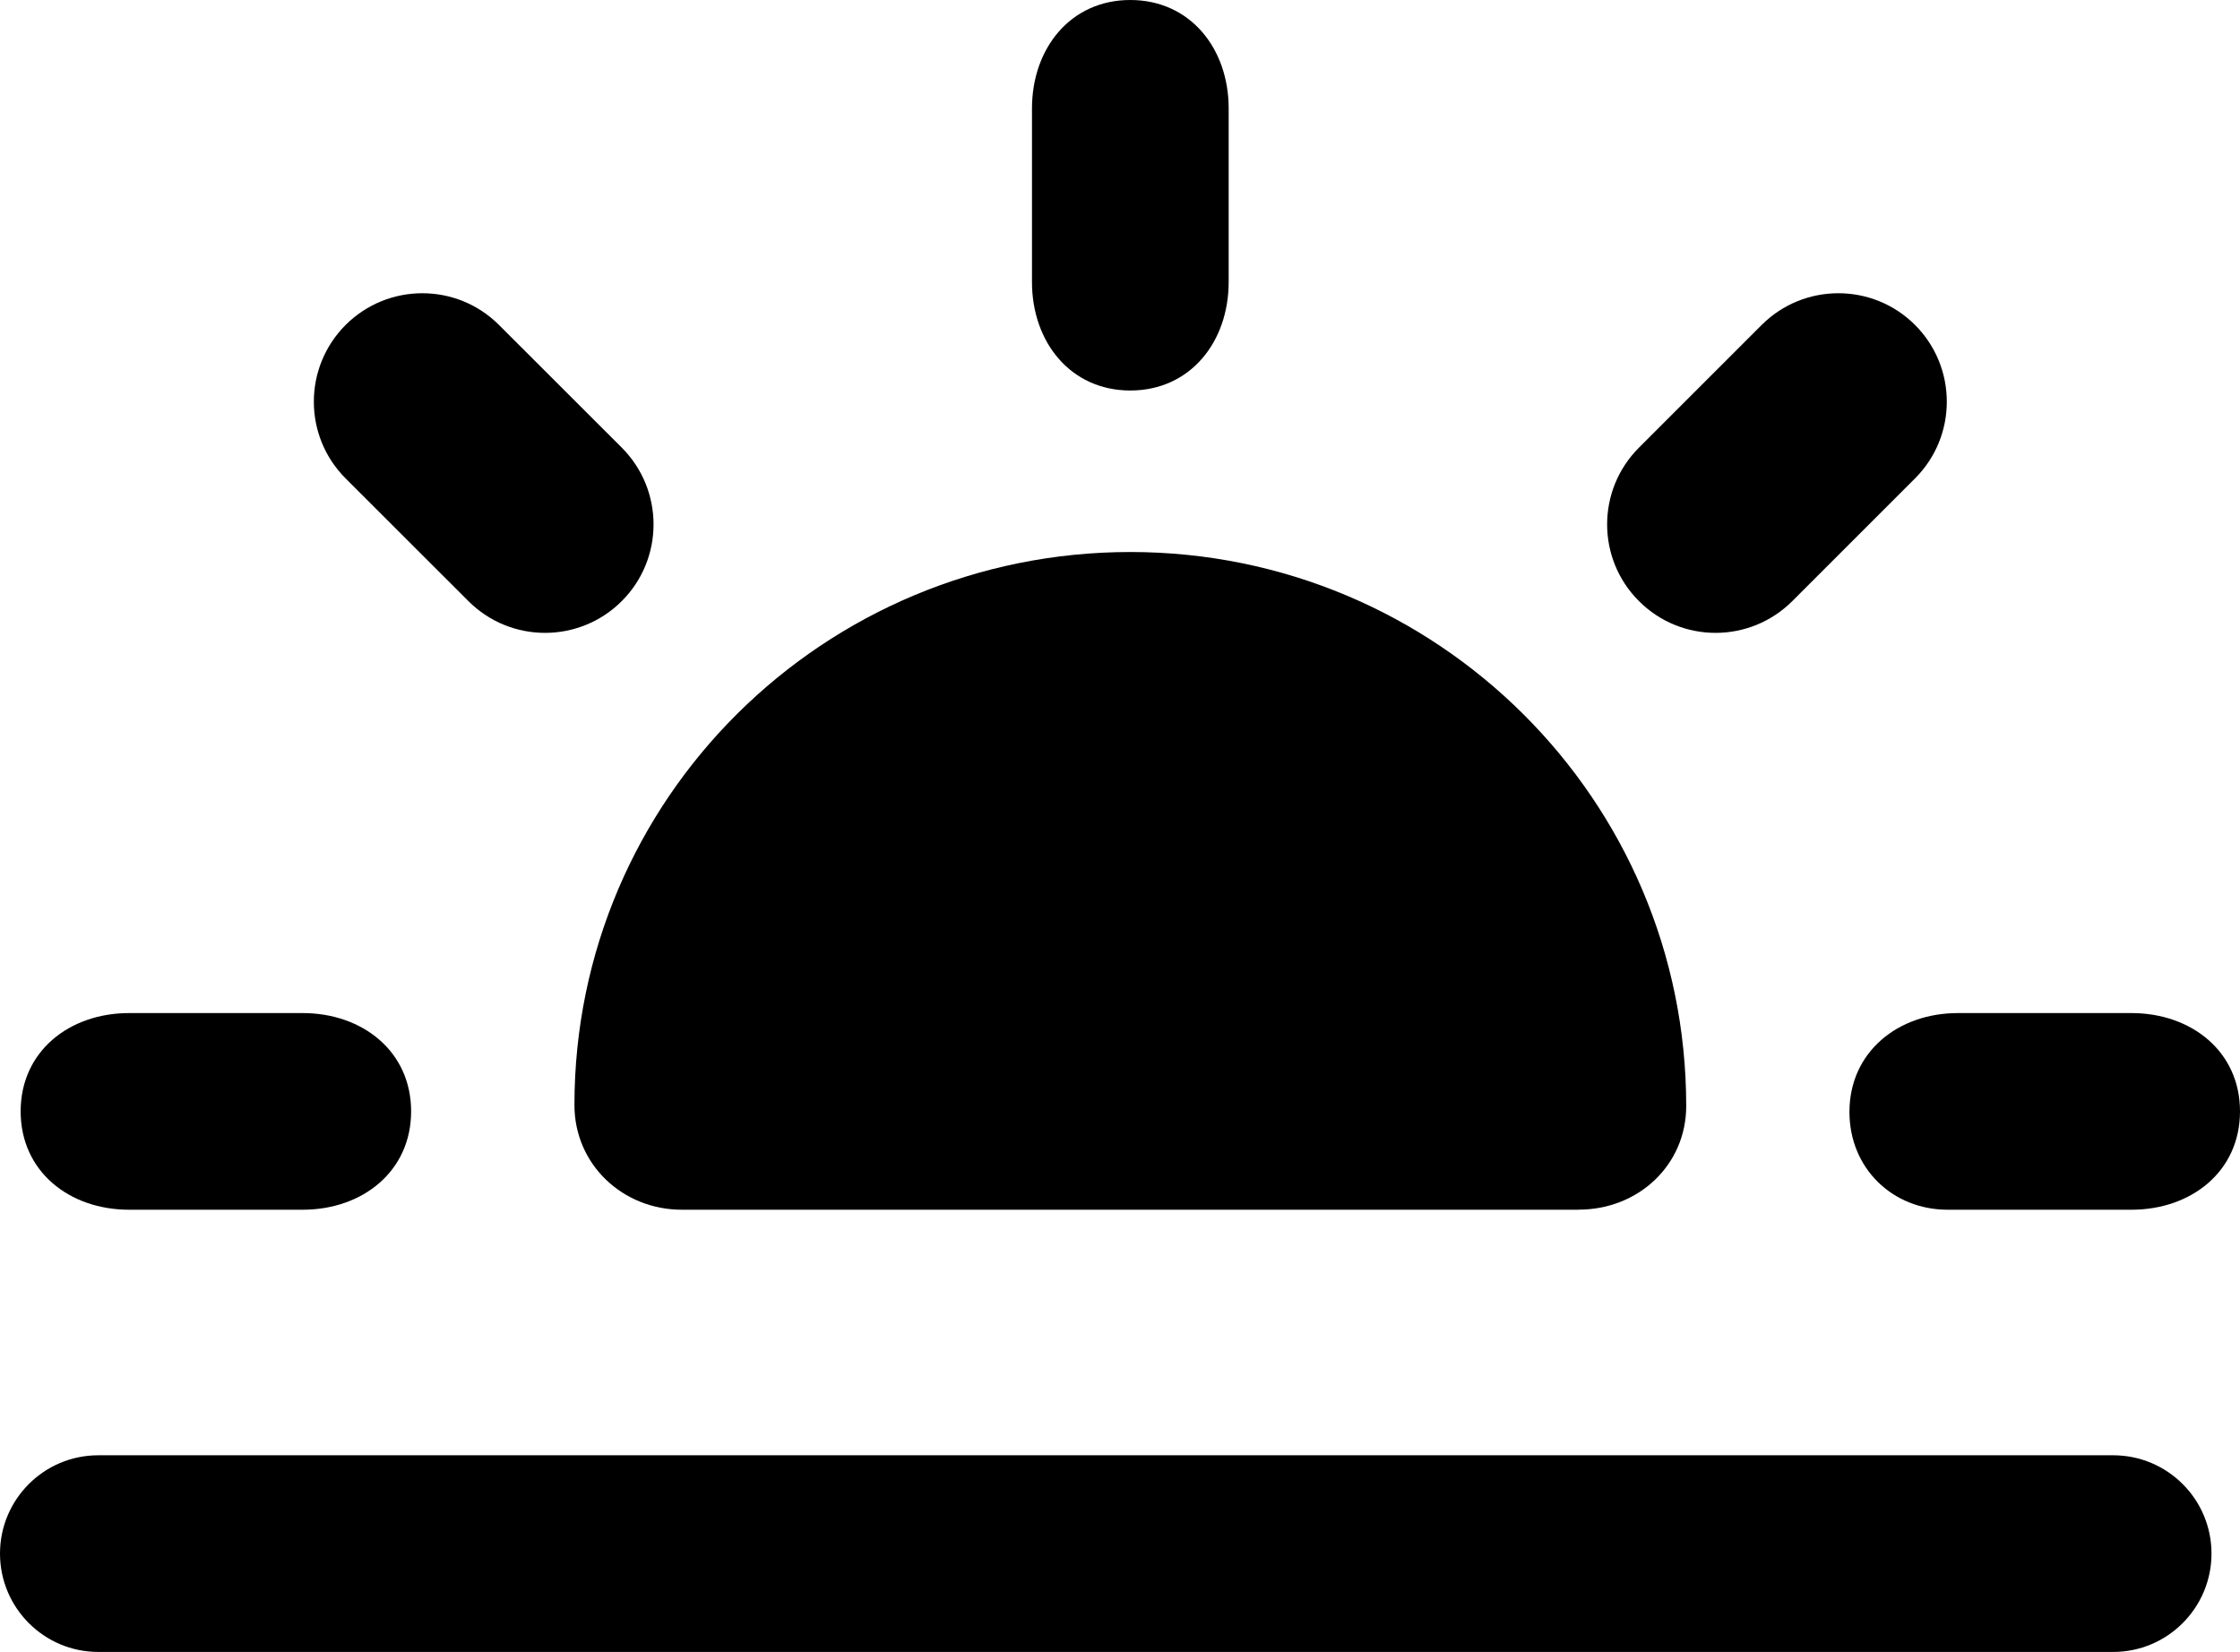 <?xml version="1.0" encoding="UTF-8"?>
<!DOCTYPE svg PUBLIC "-//W3C//DTD SVG 1.1//EN" "http://www.w3.org/Graphics/SVG/1.1/DTD/svg11.dtd">
<svg version="1.2" width="262.51mm" height="193.62mm" viewBox="0 3445 26251 19362" preserveAspectRatio="xMidYMid" fill-rule="evenodd" stroke-width="28.222" stroke-linejoin="round" xmlns="http://www.w3.org/2000/svg" xmlns:ooo="http://xml.openoffice.org/svg/export" xmlns:xlink="http://www.w3.org/1999/xlink" xmlns:presentation="http://sun.com/xmlns/staroffice/presentation" xmlns:smil="http://www.w3.org/2001/SMIL20/" xmlns:anim="urn:oasis:names:tc:opendocument:xmlns:animation:1.0" xml:space="preserve">
 <defs class="ClipPathGroup">
  <clipPath id="presentation_clip_path" clipPathUnits="userSpaceOnUse">
   <rect x="0" y="3445" width="26251" height="19362"/>
  </clipPath>
  <clipPath id="presentation_clip_path_shrink" clipPathUnits="userSpaceOnUse">
   <rect x="26" y="3464" width="26199" height="19324"/>
  </clipPath>
 </defs>
 <defs class="TextShapeIndex">
  <g ooo:slide="id1" ooo:id-list="id3 id4 id5 id6 id7 id8 id9"/>
 </defs>
 <defs class="EmbeddedBulletChars">
  <g id="bullet-char-template-57356" transform="scale(0,-0)">
   <path d="M 580,1141 L 1163,571 580,0 -4,571 580,1141 Z"/>
  </g>
  <g id="bullet-char-template-57354" transform="scale(0,-0)">
   <path d="M 8,1128 L 1137,1128 1137,0 8,0 8,1128 Z"/>
  </g>
  <g id="bullet-char-template-10146" transform="scale(0,-0)">
   <path d="M 174,0 L 602,739 174,1481 1456,739 174,0 Z M 1358,739 L 309,1346 659,739 1358,739 Z"/>
  </g>
  <g id="bullet-char-template-10132" transform="scale(0,-0)">
   <path d="M 2015,739 L 1276,0 717,0 1260,543 174,543 174,936 1260,936 717,1481 1274,1481 2015,739 Z"/>
  </g>
  <g id="bullet-char-template-10007" transform="scale(0,-0)">
   <path d="M 0,-2 C -7,14 -16,27 -25,37 L 356,567 C 262,823 215,952 215,954 215,979 228,992 255,992 264,992 276,990 289,987 310,991 331,999 354,1012 L 381,999 492,748 772,1049 836,1024 860,1049 C 881,1039 901,1025 922,1006 886,937 835,863 770,784 769,783 710,716 594,584 L 774,223 C 774,196 753,168 711,139 L 727,119 C 717,90 699,76 672,76 641,76 570,178 457,381 L 164,-76 C 142,-110 111,-127 72,-127 30,-127 9,-110 8,-76 1,-67 -2,-52 -2,-32 -2,-23 -1,-13 0,-2 Z"/>
  </g>
  <g id="bullet-char-template-10004" transform="scale(0,-0)">
   <path d="M 285,-33 C 182,-33 111,30 74,156 52,228 41,333 41,471 41,549 55,616 82,672 116,743 169,778 240,778 293,778 328,747 346,684 L 369,508 C 377,444 397,411 428,410 L 1163,1116 C 1174,1127 1196,1133 1229,1133 1271,1133 1292,1118 1292,1087 L 1292,965 C 1292,929 1282,901 1262,881 L 442,47 C 390,-6 338,-33 285,-33 Z"/>
  </g>
  <g id="bullet-char-template-9679" transform="scale(0,-0)">
   <path d="M 813,0 C 632,0 489,54 383,161 276,268 223,411 223,592 223,773 276,916 383,1023 489,1130 632,1184 813,1184 992,1184 1136,1130 1245,1023 1353,916 1407,772 1407,592 1407,412 1353,268 1245,161 1136,54 992,0 813,0 Z"/>
  </g>
  <g id="bullet-char-template-8226" transform="scale(0,-0)">
   <path d="M 346,457 C 273,457 209,483 155,535 101,586 74,649 74,723 74,796 101,859 155,911 209,963 273,989 346,989 419,989 480,963 531,910 582,859 608,796 608,723 608,648 583,586 532,535 482,483 420,457 346,457 Z"/>
  </g>
  <g id="bullet-char-template-8211" transform="scale(0,-0)">
   <path d="M -4,459 L 1135,459 1135,606 -4,606 -4,459 Z"/>
  </g>
  <g id="bullet-char-template-61548" transform="scale(0,-0)">
   <path d="M 173,740 C 173,903 231,1043 346,1159 462,1274 601,1332 765,1332 928,1332 1067,1274 1183,1159 1299,1043 1357,903 1357,740 1357,577 1299,437 1183,322 1067,206 928,148 765,148 601,148 462,206 346,322 231,437 173,577 173,740 Z"/>
  </g>
 </defs>
 <defs class="TextEmbeddedBitmaps"/>
 <g class="SlideGroup">
  <g>
   <g id="container-id1">
    <g id="id1" class="Slide" clip-path="url(#presentation_clip_path)">
     <g class="Page">
      <g class="com.sun.star.drawing.ClosedBezierShape">
       <g id="id3">
        <rect class="BoundingBox" stroke="none" fill="none" x="6731" y="9914" width="13031" height="7711"/>
        <path fill="rgb(0,0,0)" stroke="none" d="M 18502,17623 C 19197,17623 19761,17103 19761,16408 19761,12816 16839,9915 13247,9915 9654,9915 6732,12805 6732,16397 6732,17092 7296,17624 7991,17624 L 18502,17624 18502,17623 Z"/>
       </g>
      </g>
      <g class="com.sun.star.drawing.ClosedBezierShape">
       <g id="id4">
        <rect class="BoundingBox" stroke="none" fill="none" x="0" y="20502" width="25918" height="2306"/>
        <path fill="rgb(0,0,0)" stroke="none" d="M 24765,22807 L 1152,22807 C 516,22807 0,22290 0,21654 0,21018 516,20502 1152,20502 L 24765,20502 C 25401,20502 25917,21018 25917,21654 25917,22290 25401,22807 24765,22807 Z"/>
       </g>
      </g>
      <g class="com.sun.star.drawing.ClosedBezierShape">
       <g id="id5">
        <rect class="BoundingBox" stroke="none" fill="none" x="12094" y="3445" width="2306" height="4578"/>
        <path fill="rgb(0,0,0)" stroke="none" d="M 13246,8022 C 12544,8022 12094,7452 12094,6751 L 12094,4716 C 12094,4014 12544,3445 13246,3445 13949,3445 14399,4014 14399,4716 L 14399,6750 C 14399,7452 13949,8022 13246,8022 Z"/>
       </g>
      </g>
      <g class="com.sun.star.drawing.ClosedBezierShape">
       <g id="id6">
        <rect class="BoundingBox" stroke="none" fill="none" x="18834" y="6881" width="3982" height="3983"/>
        <path fill="rgb(0,0,0)" stroke="none" d="M 19207,10490 C 18710,9994 18710,9189 19207,8692 L 20645,7254 C 21141,6758 21947,6758 22443,7254 22939,7751 22939,8556 22443,9052 L 21005,10490 C 20507,10987 19703,10987 19207,10490 Z"/>
       </g>
      </g>
      <g class="com.sun.star.drawing.ClosedBezierShape">
       <g id="id7">
        <rect class="BoundingBox" stroke="none" fill="none" x="21674" y="15319" width="4578" height="2306"/>
        <path fill="rgb(0,0,0)" stroke="none" d="M 24979,15319 L 22945,15319 C 22243,15319 21674,15775 21674,16478 21674,17139 22180,17624 22825,17624 L 23804,17624 C 23847,17624 23886,17624 23926,17624 L 24979,17624 C 25681,17624 26251,17174 26251,16471 26251,15769 25681,15319 24979,15319 Z"/>
       </g>
      </g>
      <g class="com.sun.star.drawing.ClosedBezierShape">
       <g id="id8">
        <rect class="BoundingBox" stroke="none" fill="none" x="242" y="15319" width="4577" height="2306"/>
        <path fill="rgb(0,0,0)" stroke="none" d="M 4818,16471 C 4818,15769 4249,15319 3547,15319 L 1513,15319 C 811,15319 242,15769 242,16471 242,17174 811,17624 1513,17624 L 3547,17624 C 4249,17624 4818,17173 4818,16471 Z"/>
       </g>
      </g>
      <g class="com.sun.star.drawing.ClosedBezierShape">
       <g id="id9">
        <rect class="BoundingBox" stroke="none" fill="none" x="3677" y="6881" width="3983" height="3983"/>
        <path fill="rgb(0,0,0)" stroke="none" d="M 7287,10490 C 7783,9994 7783,9189 7287,8692 L 5848,7254 C 5352,6758 4547,6758 4050,7254 3554,7751 3554,8556 4050,9052 L 5489,10490 C 5985,10987 6790,10987 7287,10490 Z"/>
       </g>
      </g>
     </g>
    </g>
   </g>
  </g>
 </g>
</svg>